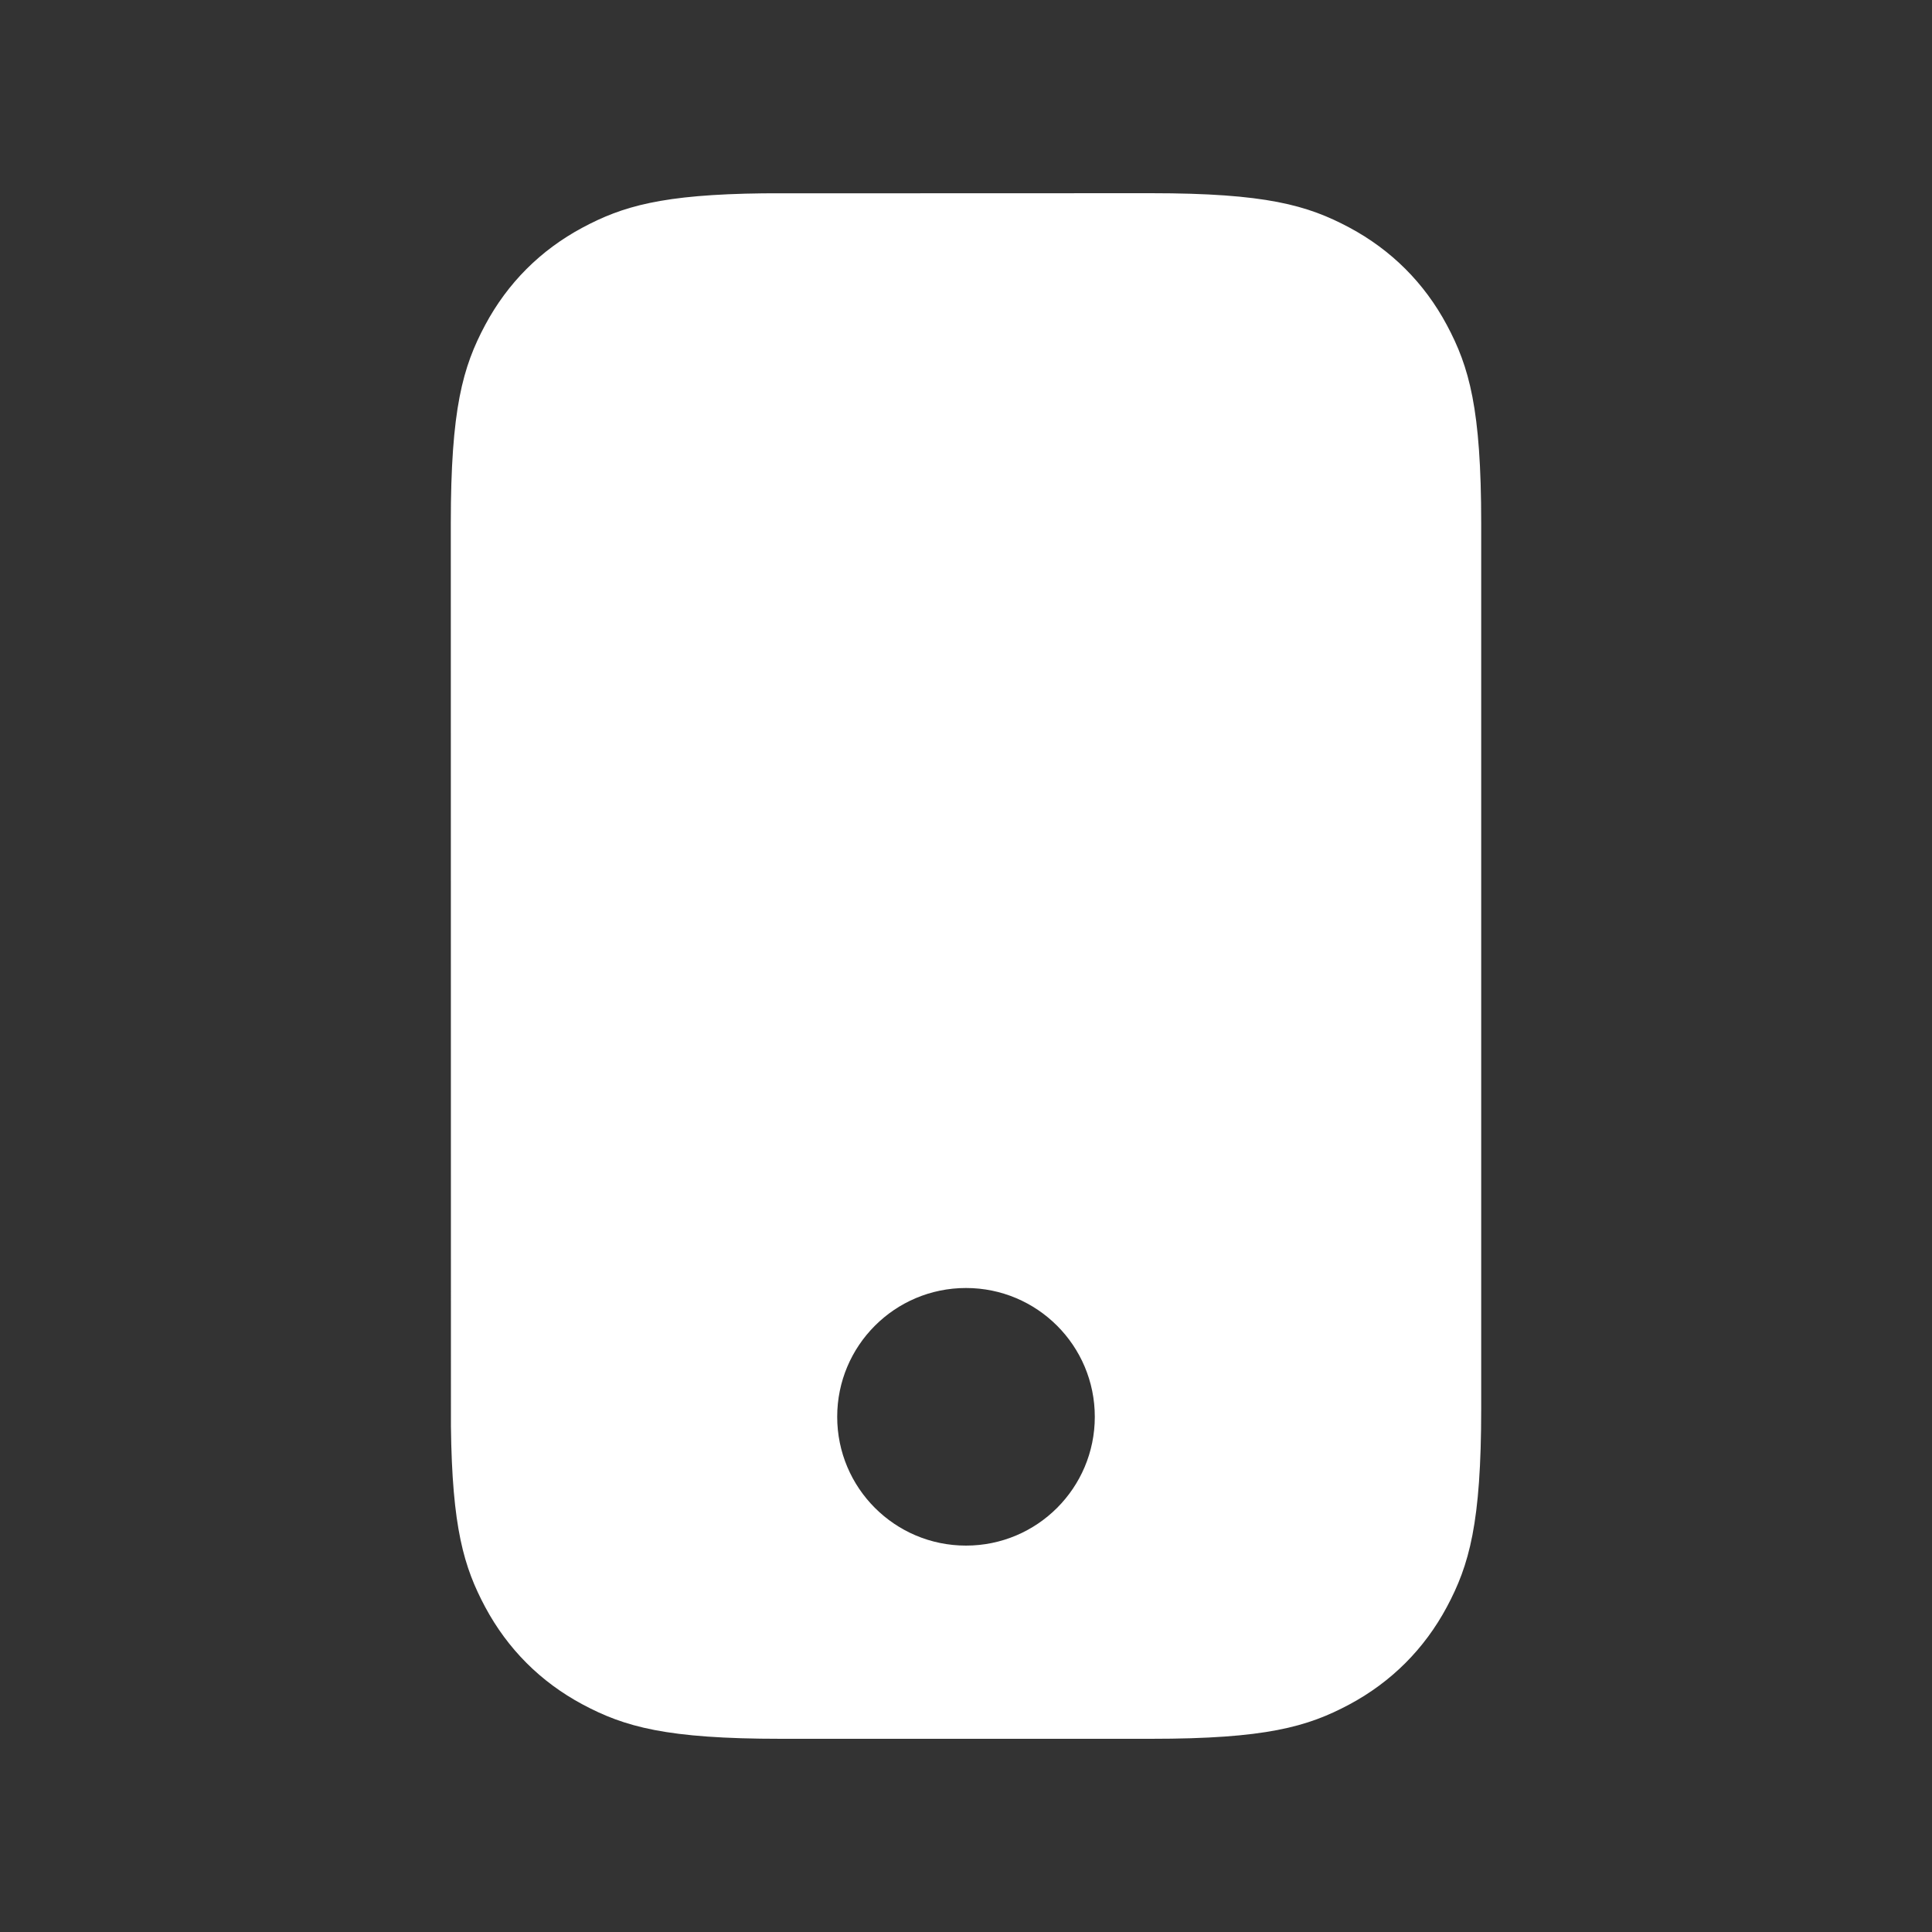 <svg width="30" height="30" viewBox="0 0 30 30" fill="none" xmlns="http://www.w3.org/2000/svg">
<rect x="0" y="0" width="30" height="30" fill="#333333" stroke="none"/>
<path d="M17.872 3C19.655 3 20.302 3.186 20.954 3.534C21.605 3.883 22.117 4.394 22.466 5.046C22.814 5.698 23 6.345 23 8.128V21.872C23 23.655 22.814 24.302 22.466 24.954C22.117 25.605 21.605 26.117 20.954 26.466C20.302 26.814 19.655 27 17.872 27H12.128C10.345 27 9.698 26.814 9.046 26.466C8.394 26.117 7.883 25.605 7.534 24.954C7.204 24.336 7.02 23.723 7.002 22.145L7 8.128C7 6.345 7.186 5.698 7.534 5.046C7.883 4.394 8.394 3.883 9.046 3.534C9.664 3.204 10.277 3.02 11.855 3.002L17.872 3ZM15 20C13.895 20 13 20.895 13 22C13 23.105 13.895 24 15 24C16.105 24 17 23.105 17 22C17 20.895 16.105 20 15 20Z" fill="white"/>
</svg>
